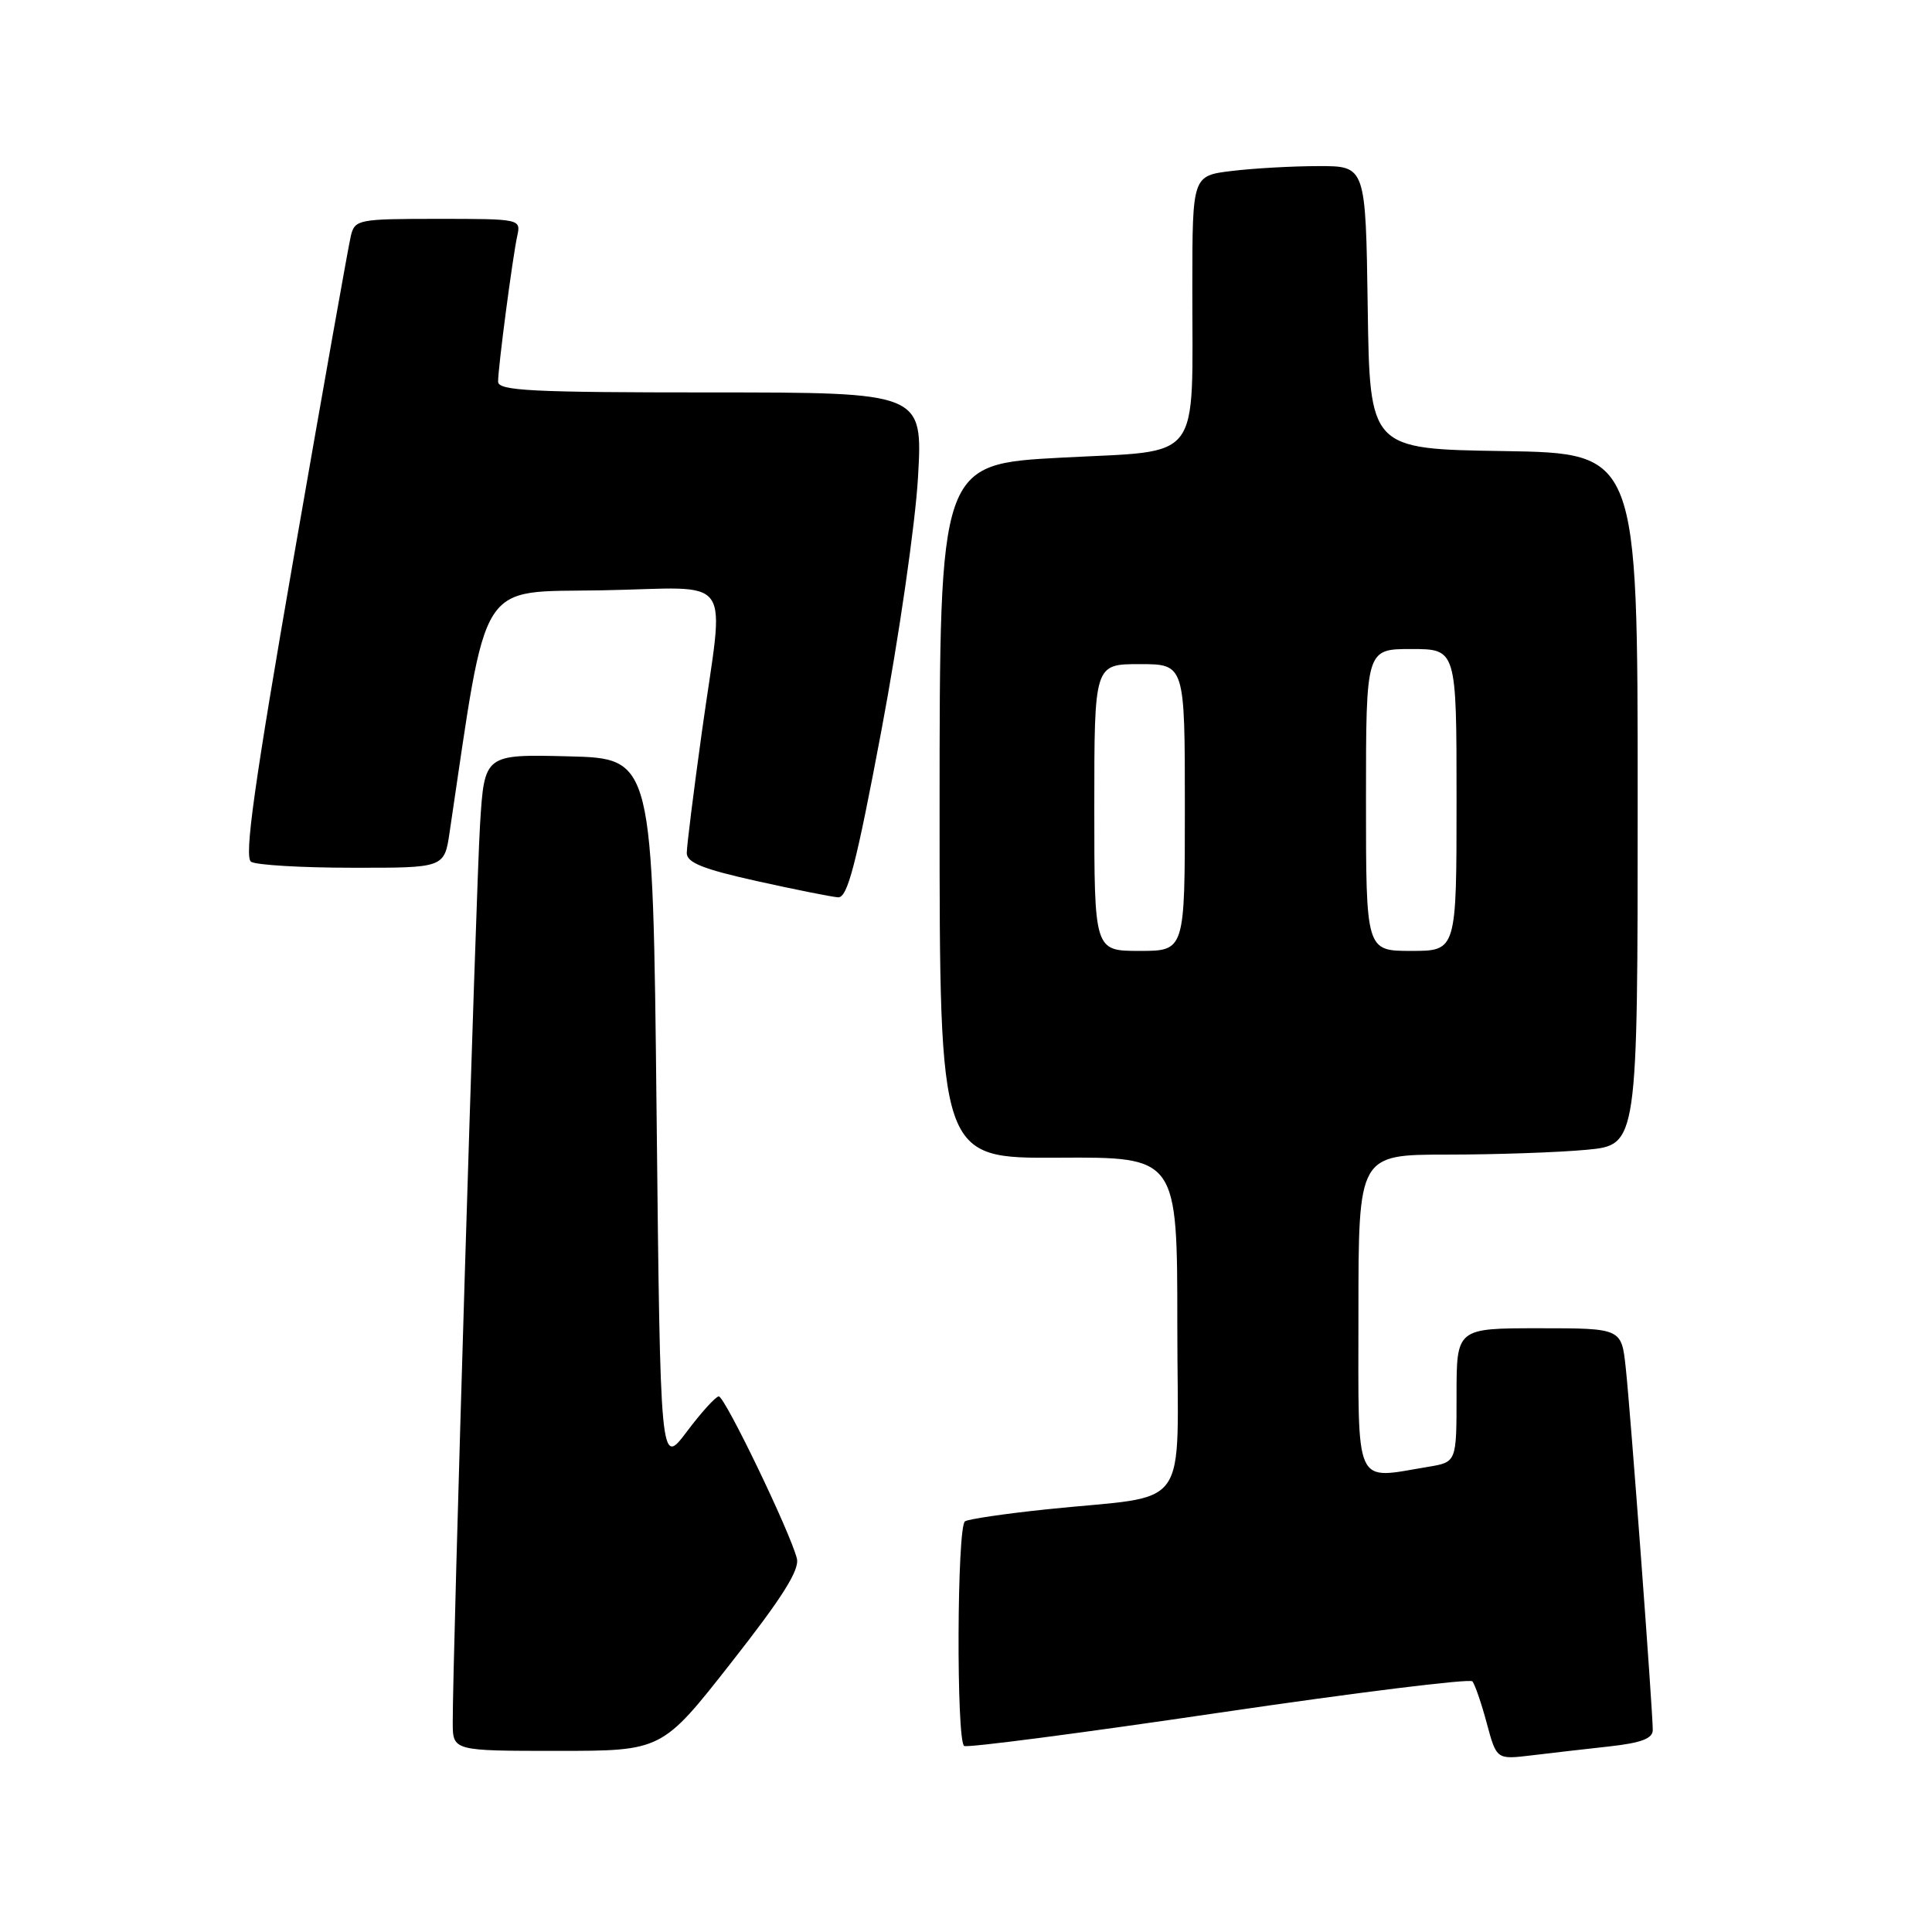 <?xml version="1.0" encoding="UTF-8" standalone="no"?>
<!DOCTYPE svg PUBLIC "-//W3C//DTD SVG 1.1//EN" "http://www.w3.org/Graphics/SVG/1.1/DTD/svg11.dtd" >
<svg xmlns="http://www.w3.org/2000/svg" xmlns:xlink="http://www.w3.org/1999/xlink" version="1.1" viewBox="0 0 256 256">
 <g >
 <path fill="currentColor"
d=" M 213.25 231.41 C 217.49 230.94 219.00 230.36 219.00 229.23 C 219.00 226.68 216.04 186.90 215.42 181.25 C 214.86 176.00 214.86 176.00 203.93 176.00 C 193.00 176.00 193.00 176.00 193.00 184.87 C 193.00 193.74 193.00 193.74 189.25 194.36 C 179.30 196.00 180.00 197.55 180.00 174.00 C 180.00 153.00 180.00 153.00 191.75 152.99 C 198.21 152.99 206.54 152.70 210.25 152.35 C 217.00 151.71 217.00 151.71 217.00 105.88 C 217.00 60.05 217.00 60.05 199.25 59.77 C 181.50 59.50 181.50 59.50 181.23 40.75 C 180.96 22.00 180.96 22.00 174.73 22.01 C 171.30 22.01 166.14 22.30 163.25 22.65 C 158.00 23.28 158.00 23.28 157.99 37.89 C 157.97 61.69 159.54 59.63 140.64 60.64 C 124.50 61.50 124.50 61.50 124.50 107.50 C 124.50 153.50 124.50 153.50 140.25 153.40 C 156.00 153.31 156.00 153.31 156.00 175.57 C 156.00 200.99 158.17 197.95 138.62 200.00 C 133.19 200.57 128.36 201.28 127.87 201.58 C 126.80 202.24 126.70 230.69 127.76 231.35 C 128.18 231.61 143.36 229.63 161.50 226.95 C 179.64 224.28 194.76 222.40 195.10 222.79 C 195.43 223.18 196.29 225.67 197.00 228.32 C 198.30 233.15 198.30 233.15 202.90 232.60 C 205.43 232.29 210.09 231.76 213.25 231.41 Z  M 96.91 220.28 C 103.66 211.69 105.97 208.02 105.59 206.51 C 104.72 203.03 96.03 185.00 95.24 185.03 C 94.83 185.05 92.92 187.15 91.00 189.71 C 87.50 194.35 87.50 194.35 87.00 147.42 C 86.50 100.50 86.50 100.50 75.35 100.22 C 64.19 99.94 64.19 99.94 63.61 109.22 C 63.07 117.91 59.96 220.05 59.99 228.25 C 60.00 232.00 60.00 232.00 73.86 232.00 C 87.72 232.00 87.72 232.00 96.91 220.28 Z  M 116.80 96.75 C 119.11 84.47 121.28 69.46 121.64 63.25 C 122.28 52.00 122.28 52.00 94.14 52.00 C 70.43 52.00 66.00 51.78 66.00 50.57 C 66.00 48.66 67.92 34.08 68.54 31.25 C 69.03 29.02 68.93 29.00 58.04 29.00 C 47.46 29.00 47.02 29.09 46.49 31.25 C 46.19 32.49 42.81 51.48 38.99 73.45 C 33.67 104.04 32.33 113.59 33.27 114.19 C 33.95 114.62 39.98 114.98 46.69 114.98 C 58.88 115.00 58.88 115.00 59.58 110.25 C 64.67 76.08 63.13 78.53 79.78 78.22 C 97.67 77.90 95.99 75.51 93.00 97.00 C 91.90 104.91 91.00 112.12 91.00 113.03 C 91.00 114.30 93.15 115.16 100.25 116.74 C 105.34 117.87 110.20 118.84 111.05 118.90 C 112.30 118.98 113.44 114.60 116.80 96.75 Z  M 145.00 107.00 C 145.00 88.00 145.00 88.00 151.00 88.00 C 157.00 88.00 157.00 88.00 157.00 107.00 C 157.00 126.00 157.00 126.00 151.00 126.00 C 145.00 126.00 145.00 126.00 145.00 107.00 Z  M 181.00 106.00 C 181.00 86.00 181.00 86.00 187.00 86.00 C 193.00 86.00 193.00 86.00 193.00 106.00 C 193.00 126.00 193.00 126.00 187.00 126.00 C 181.00 126.00 181.00 126.00 181.00 106.00 Z "/>
</g>
</svg>